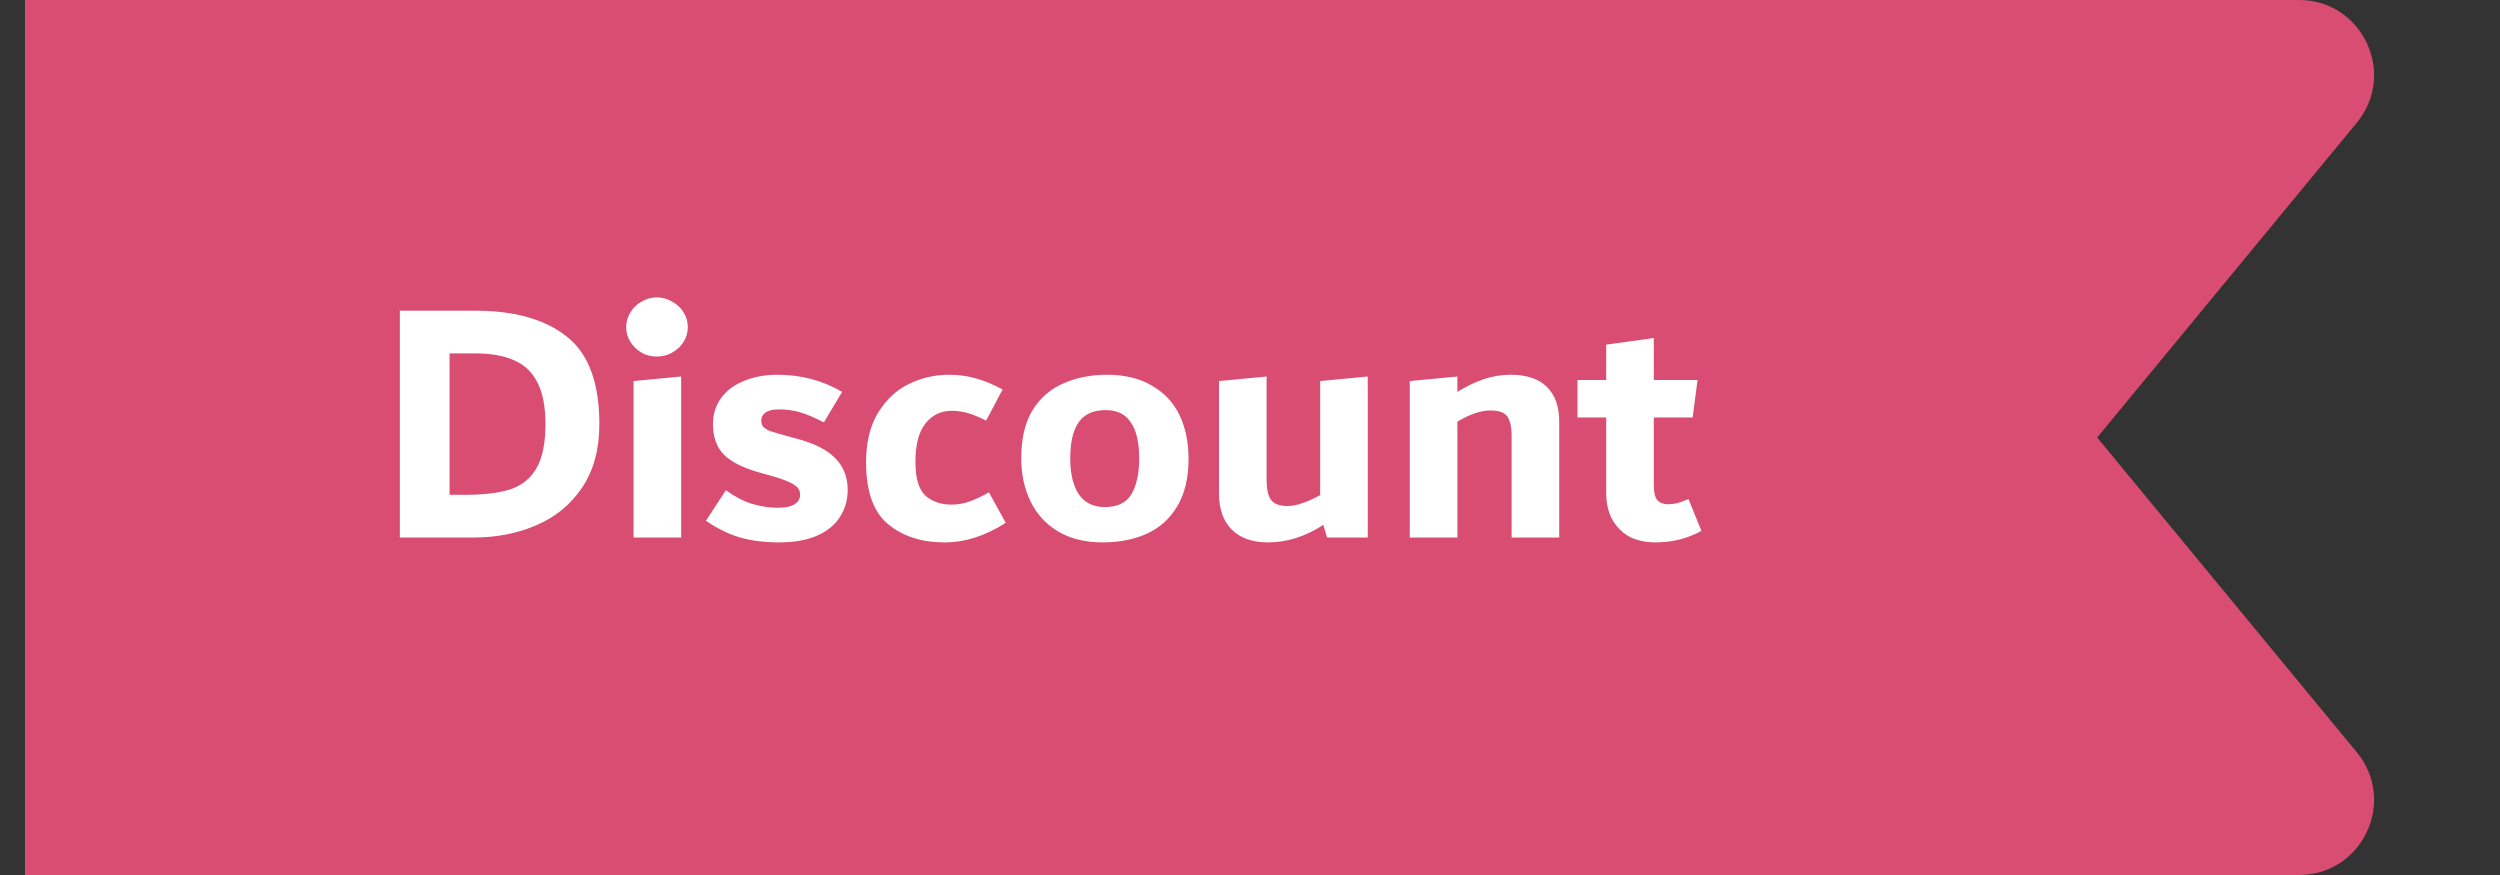 <svg width="100" height="35" viewBox="0 0 100 35" fill="none" xmlns="http://www.w3.org/2000/svg">
<rect x="0" y="0" width="100" height="35" fill="#333333" stroke="none"/>
<g clip-path="url(#clip0_29254_2728)">
<rect width="79.032" height="35" transform="translate(1)" fill="#D94D73"/>
<path d="M78.686 16.806C79.886 15.351 82.114 15.351 83.314 16.806L94.272 30.091C95.886 32.048 94.494 35 91.957 35H70.043C67.506 35 66.114 32.048 67.728 30.091L78.686 16.806Z" fill="#D94D73"/>
<path d="M78.686 18.194C79.886 19.649 82.114 19.649 83.314 18.194L94.272 4.909C95.886 2.952 94.494 0 91.957 0H70.043C67.506 0 66.114 2.952 67.728 4.909L78.686 18.194Z" fill="#D94D73"/>
<path d="M19.018 12.428C20.586 12.428 21.804 12.773 22.672 13.464C23.54 14.145 23.974 15.312 23.974 16.964C23.974 17.972 23.745 18.817 23.288 19.498C22.831 20.179 22.219 20.683 21.454 21.01C20.698 21.337 19.863 21.5 18.948 21.5H15.994V12.428H19.018ZM18.598 19.792C19.363 19.792 19.975 19.717 20.432 19.568C20.889 19.409 21.235 19.125 21.468 18.714C21.701 18.303 21.818 17.72 21.818 16.964C21.818 16.264 21.711 15.709 21.496 15.298C21.291 14.887 20.983 14.593 20.572 14.416C20.161 14.229 19.643 14.136 19.018 14.136H17.982V19.792H18.598ZM26.266 14.262C26.051 14.262 25.851 14.211 25.664 14.108C25.477 13.996 25.328 13.851 25.216 13.674C25.104 13.497 25.048 13.301 25.048 13.086C25.048 12.871 25.104 12.675 25.216 12.498C25.328 12.311 25.477 12.167 25.664 12.064C25.851 11.952 26.051 11.896 26.266 11.896C26.49 11.896 26.695 11.952 26.882 12.064C27.078 12.167 27.232 12.311 27.344 12.498C27.456 12.675 27.512 12.871 27.512 13.086C27.512 13.301 27.456 13.497 27.344 13.674C27.232 13.851 27.078 13.996 26.882 14.108C26.695 14.211 26.49 14.262 26.266 14.262ZM25.342 21.5V15.242L27.246 15.06V21.5H25.342ZM31.164 21.696C30.567 21.696 30.03 21.626 29.554 21.486C29.087 21.337 28.649 21.117 28.238 20.828L29.036 19.61C29.381 19.862 29.731 20.044 30.086 20.156C30.441 20.259 30.781 20.31 31.108 20.31C31.416 20.31 31.64 20.263 31.78 20.17C31.929 20.077 32.004 19.951 32.004 19.792C32.004 19.689 31.976 19.601 31.92 19.526C31.864 19.442 31.747 19.363 31.57 19.288C31.402 19.204 31.15 19.115 30.814 19.022L30.408 18.91C29.736 18.723 29.251 18.481 28.952 18.182C28.663 17.883 28.518 17.477 28.518 16.964C28.518 16.572 28.625 16.227 28.84 15.928C29.055 15.629 29.358 15.401 29.75 15.242C30.142 15.074 30.59 14.99 31.094 14.99C32.046 14.99 32.909 15.219 33.684 15.676L32.956 16.894C32.573 16.698 32.251 16.563 31.99 16.488C31.729 16.413 31.449 16.376 31.15 16.376C30.917 16.376 30.739 16.418 30.618 16.502C30.506 16.586 30.45 16.693 30.45 16.824C30.45 16.917 30.473 16.997 30.52 17.062C30.567 17.118 30.651 17.174 30.772 17.23C30.903 17.277 31.103 17.337 31.374 17.412L31.836 17.538C32.555 17.725 33.077 17.986 33.404 18.322C33.74 18.658 33.908 19.083 33.908 19.596C33.908 19.997 33.805 20.357 33.6 20.674C33.404 20.991 33.096 21.243 32.676 21.43C32.265 21.607 31.761 21.696 31.164 21.696ZM37.779 21.696C36.865 21.696 36.113 21.453 35.525 20.968C34.937 20.483 34.643 19.657 34.643 18.49C34.643 17.697 34.802 17.039 35.119 16.516C35.446 15.984 35.861 15.597 36.365 15.354C36.869 15.111 37.397 14.99 37.947 14.99C38.339 14.99 38.694 15.037 39.011 15.13C39.338 15.214 39.702 15.363 40.103 15.578L39.445 16.824C39.147 16.675 38.895 16.572 38.689 16.516C38.484 16.46 38.279 16.432 38.073 16.432C37.635 16.432 37.28 16.605 37.009 16.95C36.748 17.286 36.617 17.795 36.617 18.476C36.617 19.12 36.748 19.568 37.009 19.82C37.28 20.063 37.63 20.184 38.059 20.184C38.321 20.184 38.563 20.142 38.787 20.058C39.021 19.974 39.277 19.853 39.557 19.694L40.229 20.912C39.417 21.435 38.601 21.696 37.779 21.696ZM44.098 21.696C43.398 21.696 42.801 21.547 42.306 21.248C41.821 20.949 41.457 20.548 41.214 20.044C40.972 19.531 40.85 18.961 40.85 18.336C40.85 17.533 41.004 16.885 41.312 16.39C41.63 15.895 42.045 15.541 42.558 15.326C43.072 15.102 43.646 14.99 44.28 14.99C44.99 14.99 45.587 15.135 46.072 15.424C46.567 15.704 46.936 16.096 47.178 16.6C47.421 17.104 47.542 17.687 47.542 18.35C47.542 19.125 47.388 19.764 47.08 20.268C46.782 20.763 46.371 21.127 45.848 21.36C45.335 21.584 44.752 21.696 44.098 21.696ZM44.196 20.282C44.7 20.282 45.055 20.109 45.26 19.764C45.466 19.409 45.568 18.933 45.568 18.336C45.568 17.701 45.456 17.221 45.232 16.894C45.018 16.567 44.682 16.404 44.224 16.404C43.73 16.404 43.37 16.567 43.146 16.894C42.922 17.211 42.81 17.692 42.81 18.336C42.81 18.943 42.922 19.419 43.146 19.764C43.38 20.109 43.73 20.282 44.196 20.282ZM54.71 15.06V21.5H53.086L52.932 20.996C52.214 21.463 51.476 21.696 50.72 21.696C50.095 21.696 49.61 21.523 49.264 21.178C48.928 20.833 48.76 20.357 48.76 19.75V15.242L50.664 15.06V19.19C50.664 19.563 50.725 19.834 50.846 20.002C50.968 20.161 51.187 20.24 51.504 20.24C51.84 20.24 52.274 20.095 52.806 19.806V15.242L54.71 15.06ZM60.423 14.99C61.067 14.99 61.552 15.153 61.879 15.48C62.205 15.797 62.369 16.264 62.369 16.88V21.5H60.465V17.44C60.465 17.179 60.437 16.978 60.381 16.838C60.334 16.689 60.25 16.581 60.129 16.516C60.007 16.451 59.835 16.418 59.611 16.418C59.237 16.418 58.799 16.567 58.295 16.866V21.5H56.391V15.242L58.295 15.06V15.676C58.64 15.461 58.985 15.293 59.331 15.172C59.685 15.051 60.049 14.99 60.423 14.99ZM68.056 21.234C67.506 21.542 66.89 21.696 66.208 21.696C65.863 21.696 65.541 21.631 65.242 21.5C64.953 21.36 64.715 21.141 64.528 20.842C64.342 20.543 64.248 20.165 64.248 19.708V16.698H63.1V15.2H64.248V13.786L66.152 13.52V15.2H67.902L67.706 16.698H66.152V19.414C66.152 19.694 66.199 19.89 66.292 20.002C66.395 20.114 66.535 20.17 66.712 20.17C66.843 20.17 66.969 20.156 67.09 20.128C67.212 20.091 67.361 20.035 67.538 19.96L68.056 21.234Z" fill="white"/>
</g>
<defs>
<clipPath id="clip0_29254_2728">
<rect width="100" height="35" fill="white"/>
</clipPath>
</defs>
</svg>
